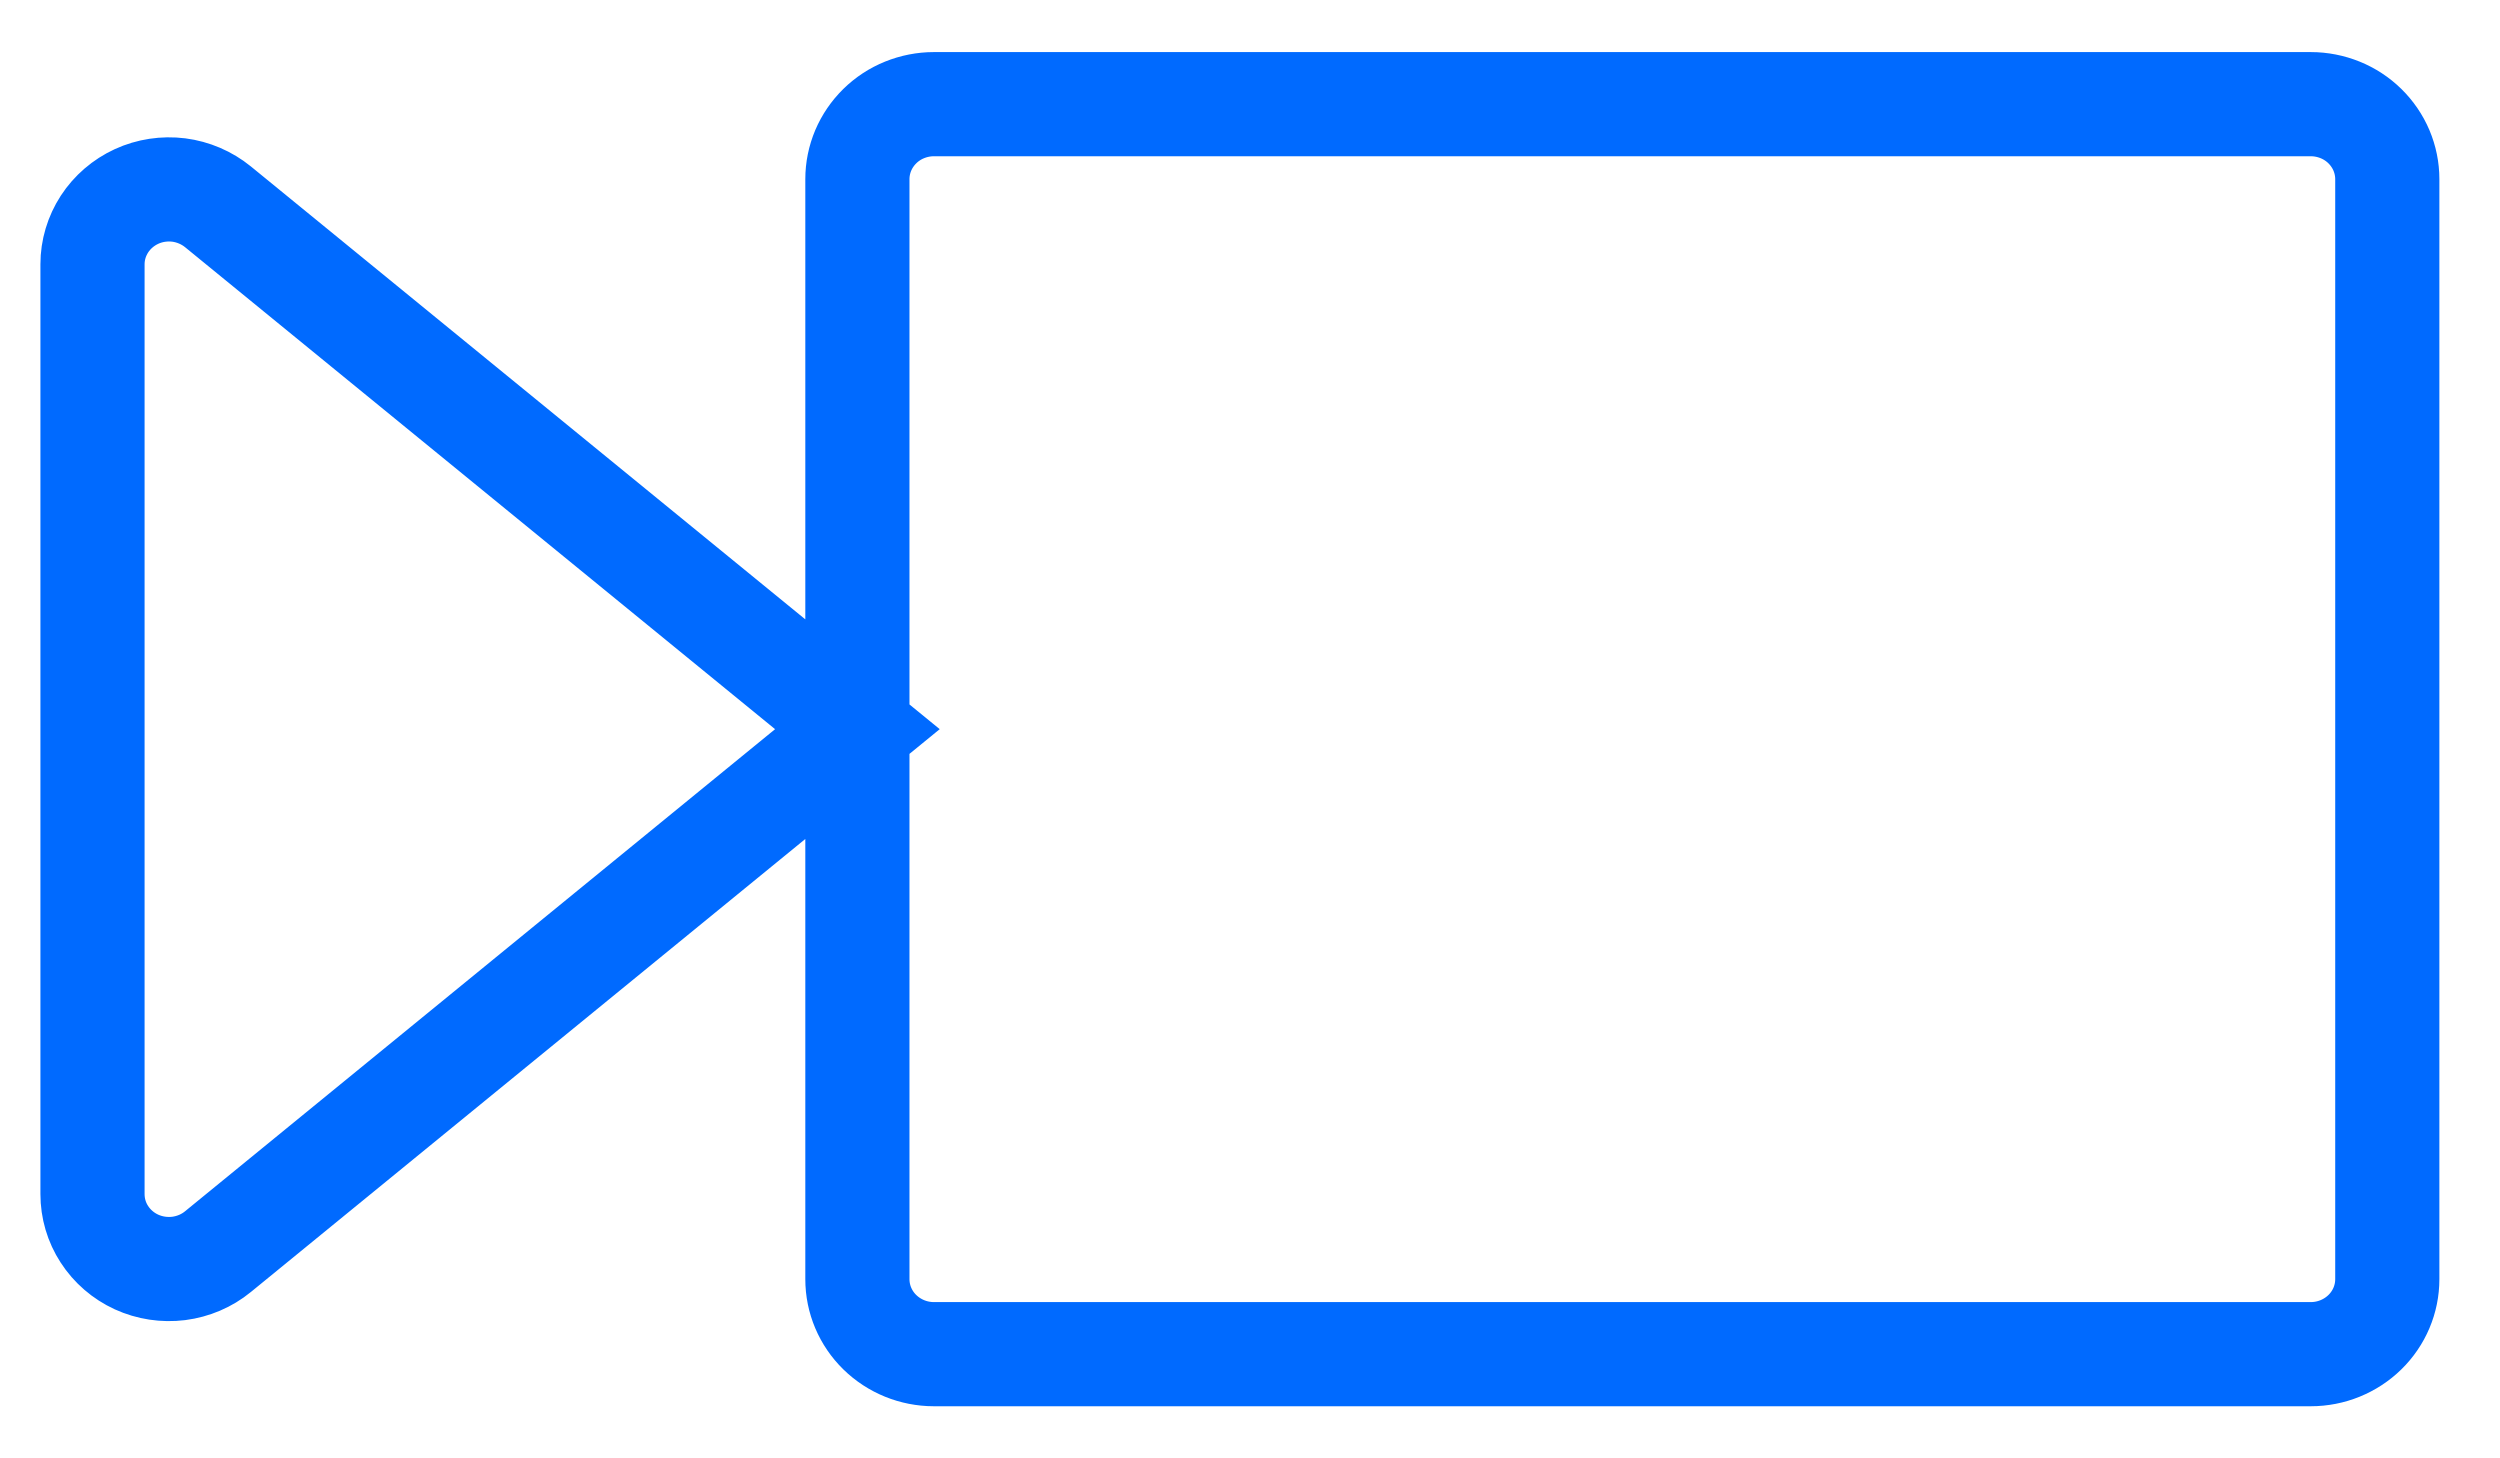 <svg width="24" height="14" viewBox="0 0 24 14" fill="none"
     xmlns="http://www.w3.org/2000/svg">
    <path
            d="M8.231 7L8.231 1.72C8.231 1.625 8.25 1.532 8.287 1.444C8.324 1.357 8.378 1.278 8.446 1.211C8.514 1.144 8.595 1.091 8.684 1.055C8.773 1.019 8.869 1 8.965 1L22.184 1C22.28 1 22.376 1.019 22.465 1.055C22.554 1.091 22.635 1.144 22.703 1.211C22.771 1.278 22.825 1.357 22.862 1.444C22.899 1.532 22.918 1.625 22.918 1.72L22.918 12.28C22.918 12.471 22.841 12.654 22.703 12.789C22.565 12.924 22.378 13 22.184 13L8.965 13C8.771 13 8.584 12.924 8.446 12.789C8.308 12.654 8.231 12.471 8.231 12.28L8.231 7ZM8.231 7L2.092 12.016C1.985 12.104 1.854 12.159 1.716 12.177C1.577 12.194 1.437 12.173 1.31 12.115C1.184 12.057 1.077 11.965 1.002 11.849C0.927 11.734 0.888 11.6 0.888 11.463L0.888 2.537C0.888 2.4 0.928 2.267 1.003 2.151C1.078 2.036 1.185 1.944 1.311 1.886C1.437 1.828 1.578 1.807 1.716 1.824C1.854 1.842 1.985 1.898 2.092 1.985L8.231 7Z"
            stroke="#006AFF" strokeWidth="1.5" strokeLinecap="round" strokeLinejoin="round"/>
</svg>